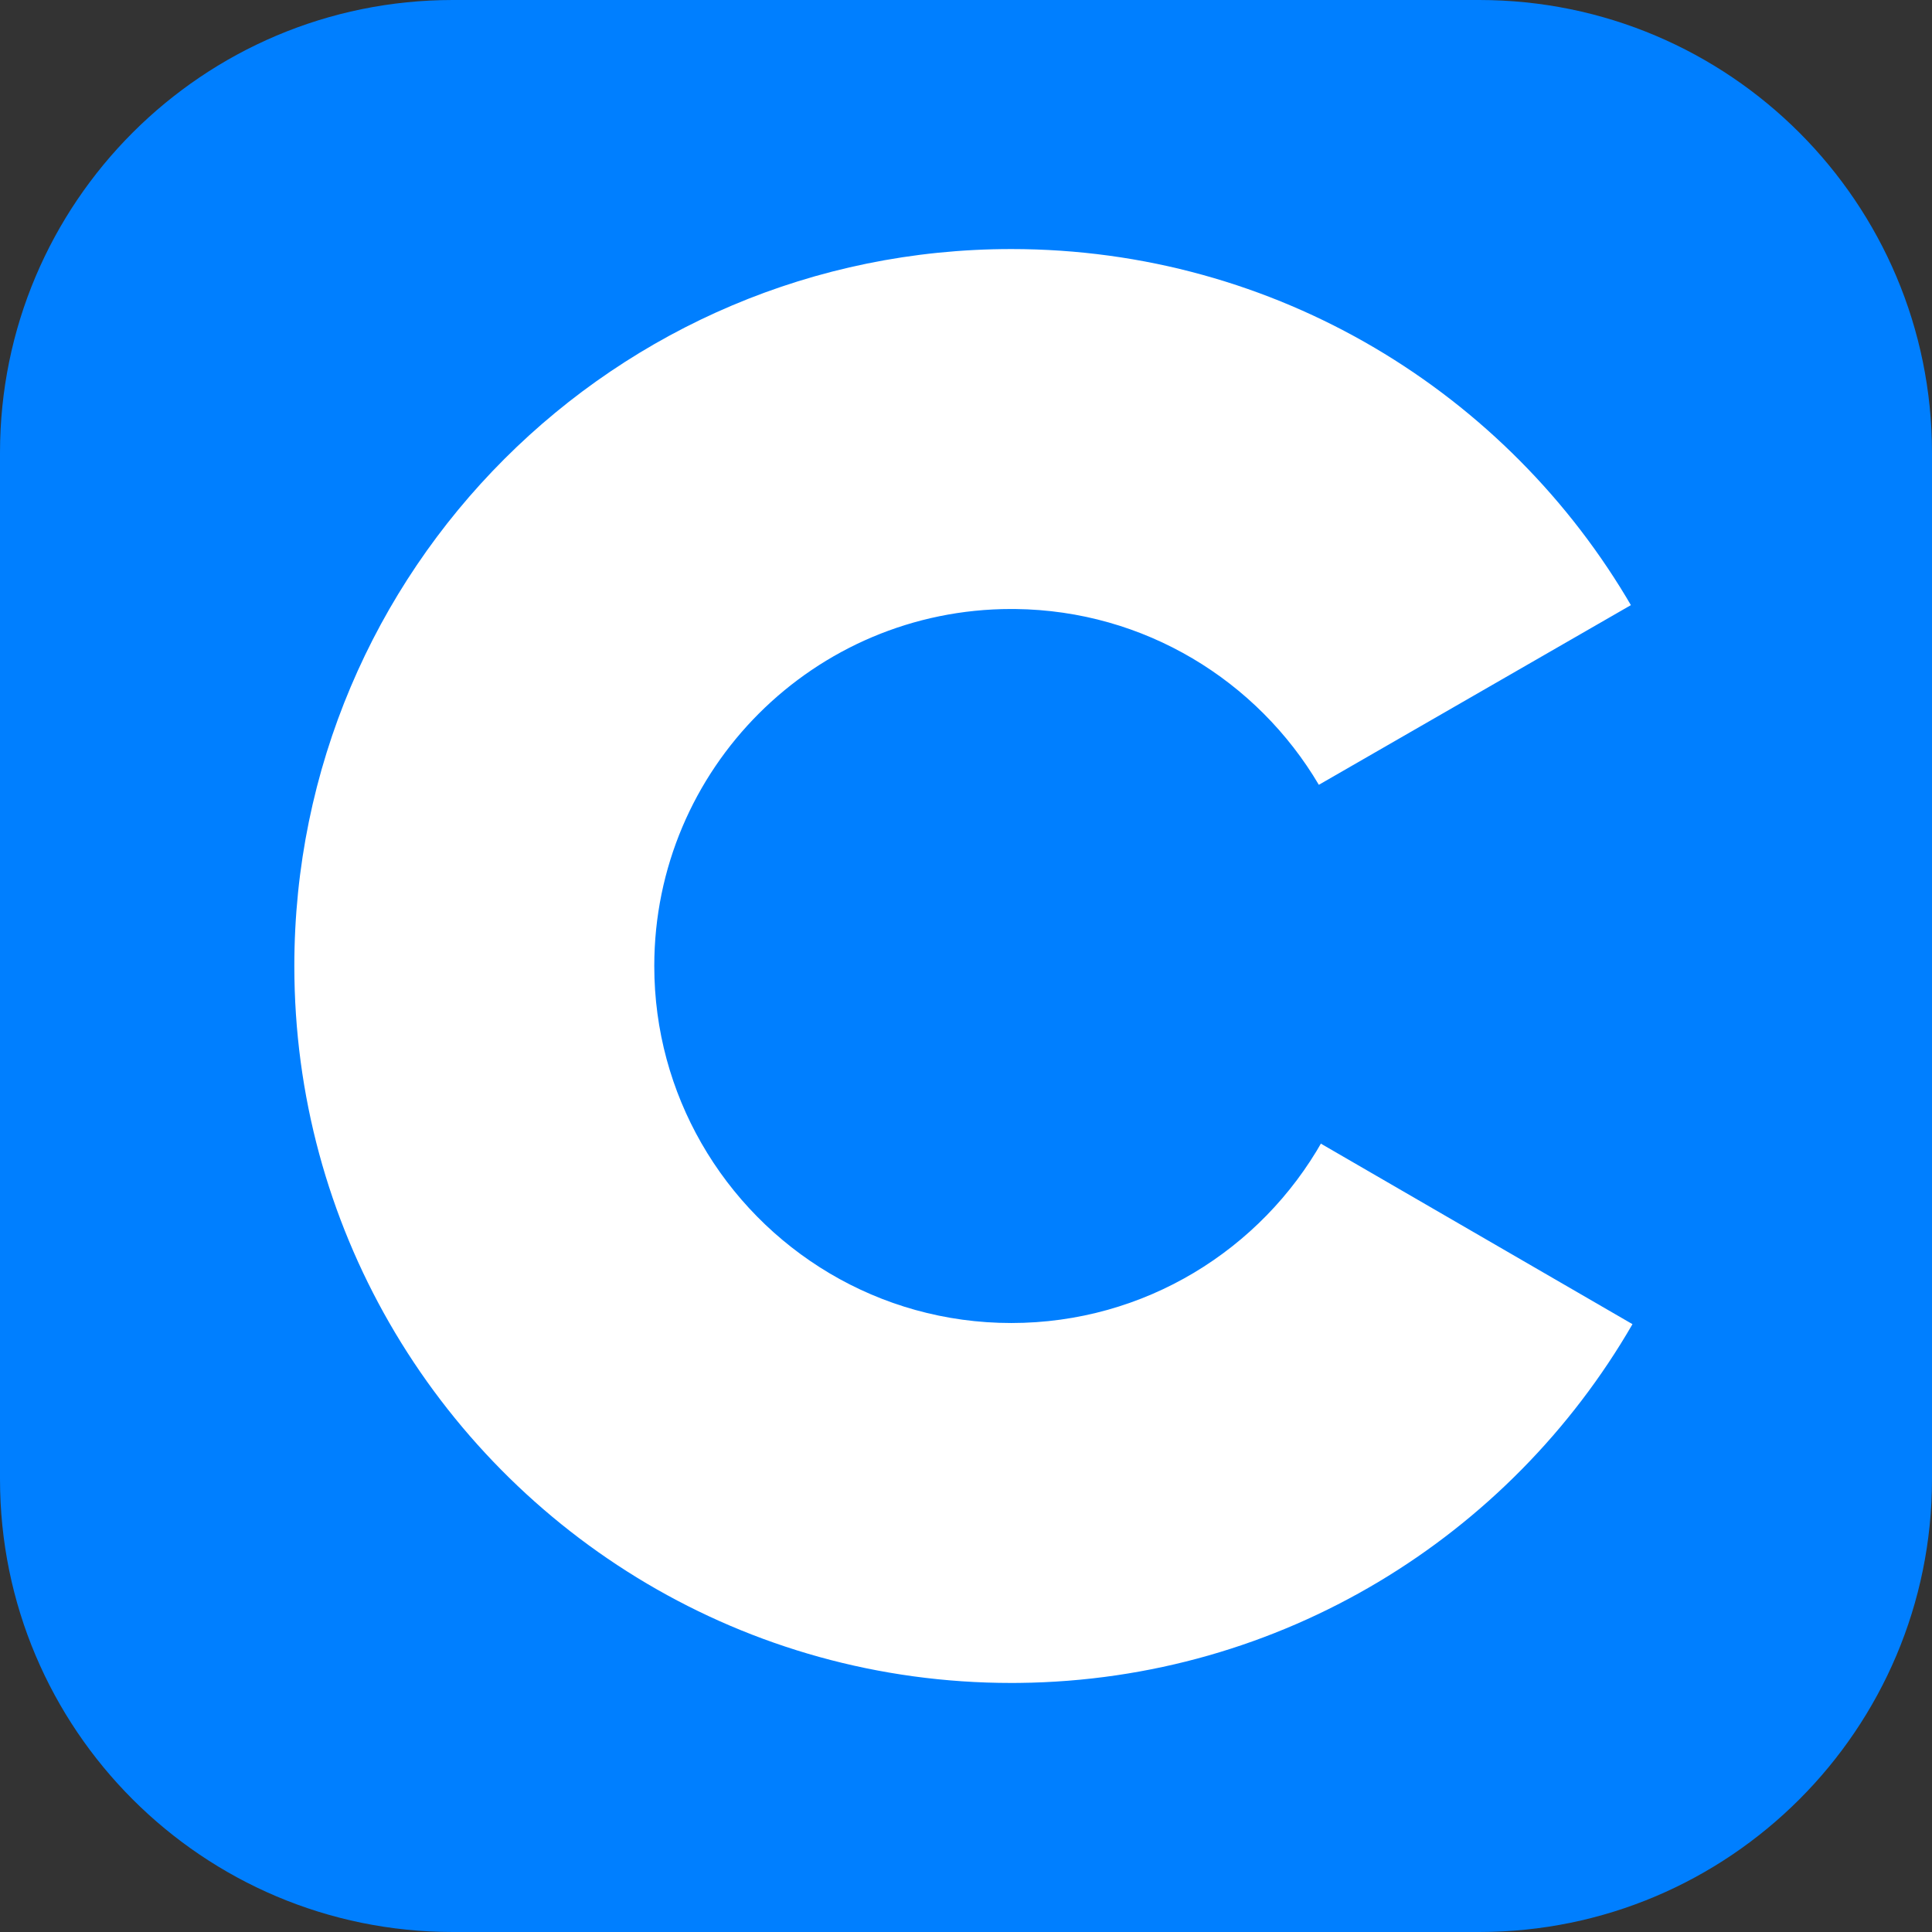 <?xml version="1.0" encoding="UTF-8"?>
<!DOCTYPE svg PUBLIC "-//W3C//DTD SVG 1.1//EN" "http://www.w3.org/Graphics/SVG/1.1/DTD/svg11.dtd">
<!-- Creator: CorelDRAW -->
<svg xmlns="http://www.w3.org/2000/svg" xml:space="preserve" width="67.733mm" height="67.733mm" version="1.1" style="shape-rendering:geometricPrecision; text-rendering:geometricPrecision; image-rendering:optimizeQuality; fill-rule:evenodd; clip-rule:evenodd"
viewBox="0 0 15798.58 15798.58"
 xmlns:xlink="http://www.w3.org/1999/xlink"
 xmlns:xodm="http://www.corel.com/coreldraw/odm/2003">
 <rect x="0" y="0" width="15798.58" height="15798.58" fill="#333333" stroke="none"/>
 <defs>
  <style type="text/css">
   <![CDATA[
    .fil0 {fill:#007FFF;fill-rule:nonzero}
    .fil1 {fill:white;fill-rule:nonzero}
   ]]>
  </style>
 </defs>
 <g id="圖層_x0020_1">
  <g id="_105553248930880">
   <path class="fil0" d="M3702.79 0l8393 0c2044.64,0 3702.79,1658.15 3702.79,3702.79l0 8393c0,2044.62 -1658.15,3702.77 -3702.79,3702.77l-8393 0.02c-2044.62,-0.02 -3702.77,-1658.17 -3702.77,-3702.81l-0.02 -8392.98c0.02,-2044.64 1658.17,-3702.79 3702.81,-3702.79z"/>
   <path class="fil1" d="M8269.64 2036.55c2168.77,0 4062.39,1177.87 5076.59,2928.67l-9.89 -16.86 -2551.76 1469.27c-502.72,-851.23 -1424.41,-1425.67 -2481.67,-1437.52l-33.26 -0.16c-1612.32,0 -2919.43,1307.04 -2919.43,2919.29 0,527.28 140.55,1021.55 385.02,1448.41 503.23,878.5 1449.18,1471.06 2534.41,1471.06 1091.83,0 2043.19,-600.1 2543.88,-1487.97l-12.18 21.3 2547.89 1476.05c-1003.08,1735.98 -2870.71,2910.22 -5014.31,2933.59l-65.29 0.37c-2175.7,0 -4074.65,-1185.13 -5086.34,-2945.2 -493.9,-859.23 -776.48,-1855.34 -776.48,-2917.61 0,-3237.81 2624.79,-5862.68 5862.82,-5862.68z"/>
  </g>
 </g>
</svg>
